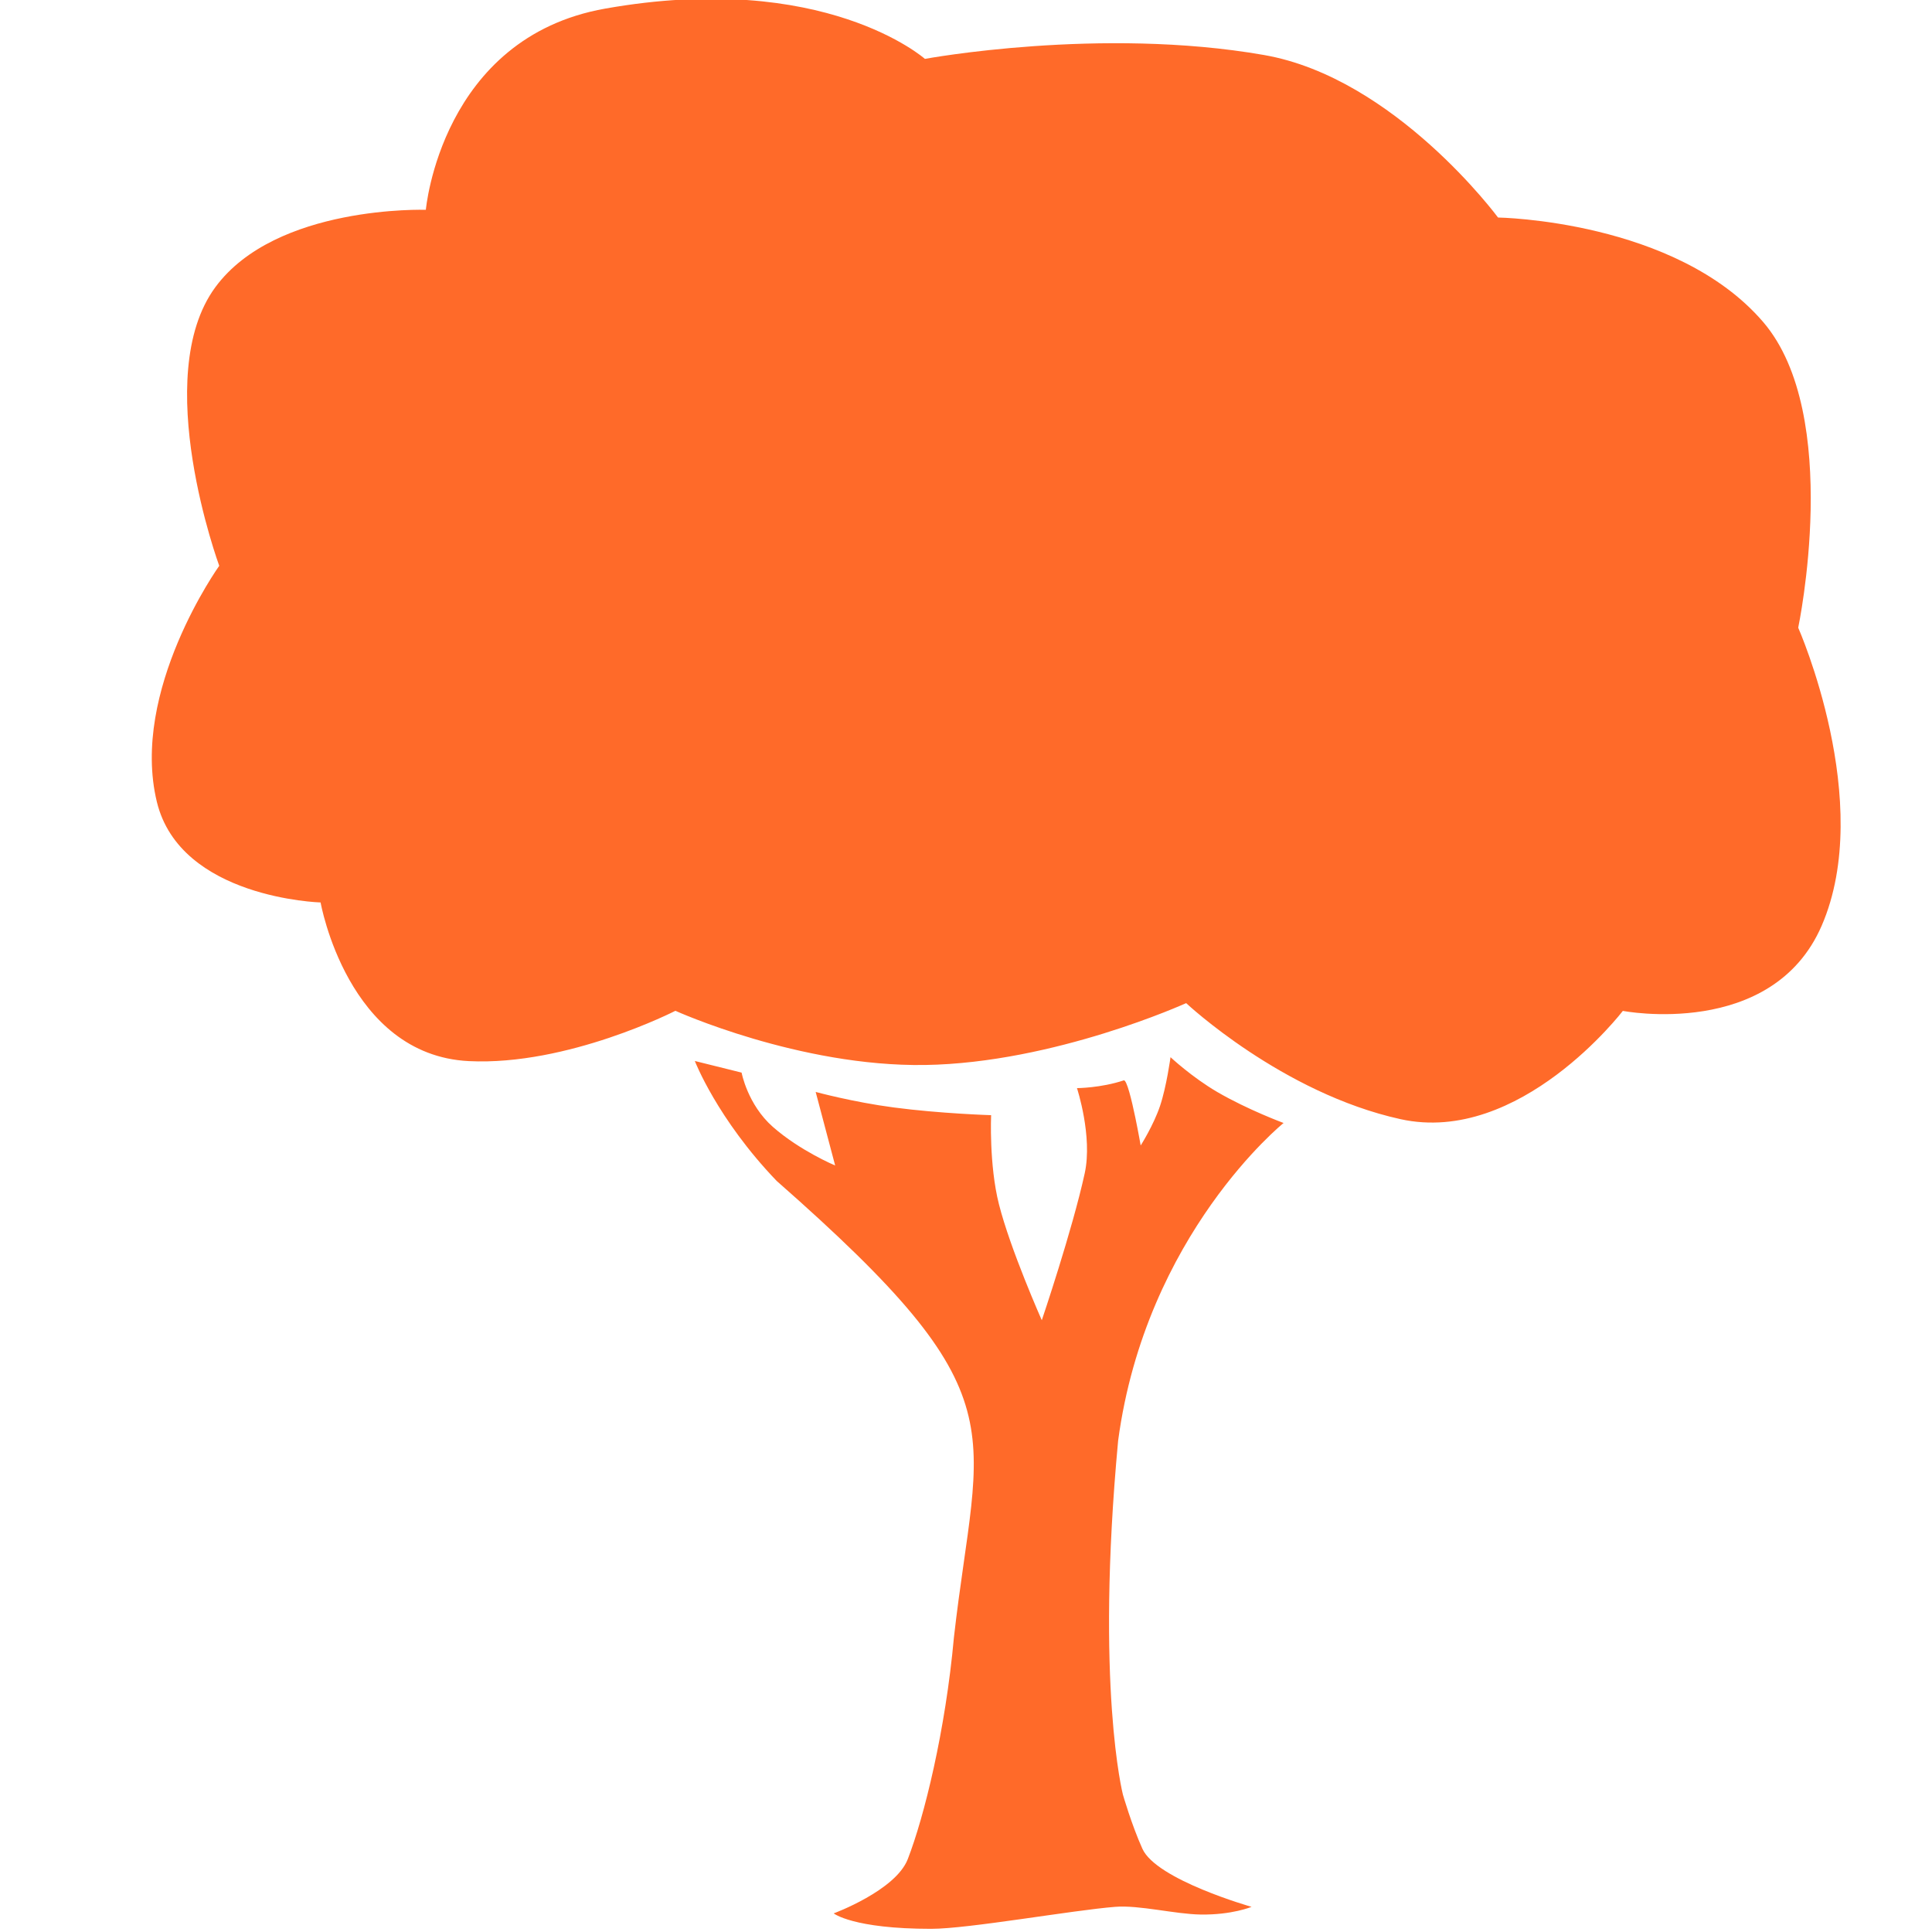 <?xml version="1.0" encoding="utf-8"?>
<!-- Generator: Adobe Illustrator 16.0.0, SVG Export Plug-In . SVG Version: 6.00 Build 0)  -->
<!DOCTYPE svg PUBLIC "-//W3C//DTD SVG 1.1//EN" "http://www.w3.org/Graphics/SVG/1.1/DTD/svg11.dtd">
<svg version="1.1" id="Layer_1" xmlns="http://www.w3.org/2000/svg" xmlns:xlink="http://www.w3.org/1999/xlink" x="0px" y="0px"
	 width="100px" height="100px" viewBox="0 0 100 100" enable-background="new 0 0 100 100" xml:space="preserve">
<g>
	<g>
		<path fill="#FF6A29" d="M93.075,32.489c0,0,2.321-11-1.814-15.823c-4.524-5.271-13.723-5.407-13.723-5.407
			S72.206,4.034,65.43,2.848c-8.472-1.484-17.557,0.2-17.557,0.2s-5.199-4.613-16.547-2.603c-8.5,1.504-9.284,10.415-9.284,10.415
			s-7.755-0.263-10.896,4.006c-3.406,4.628,0.202,14.42,0.202,14.42s-4.626,6.458-3.229,12.218c1.213,5.002,8.475,5.207,8.475,5.207
			s1.392,7.898,7.669,8.212c5.121,0.254,10.696-2.604,10.696-2.604s6.405,2.902,12.915,2.805c6.706-0.102,13.521-3.203,13.521-3.203
			s4.965,4.66,11.101,6.008c6.177,1.357,11.502-5.605,11.502-5.605s7.729,1.494,10.291-4.407
			C97.064,41.516,93.075,32.489,93.075,32.489z M66.438,58.126c0,0-1.845-0.681-3.43-1.603c-1.316-0.768-2.422-1.803-2.422-1.803
			s-0.207,1.529-0.544,2.528s-1,2.042-1,2.042s-0.119-0.68-0.274-1.43c-0.195-0.939-0.451-1.989-0.603-1.94
			c-1.188,0.396-2.421,0.401-2.421,0.401s0.818,2.488,0.402,4.404c-0.646,2.959-2.223,7.61-2.223,7.61s-1.627-3.662-2.219-6.008
			c-0.516-2.039-0.404-4.606-0.404-4.606s-2.624-0.08-5.044-0.4c-2.097-0.275-4.037-0.803-4.037-0.803l1.009,3.808
			c0,0-1.816-0.759-3.228-2.002c-1.308-1.154-1.615-2.806-1.615-2.806l-2.421-0.602c0,0,1.156,3,4.237,6.209
			C53,72.375,50.625,73.688,49.375,84.75c-0.438,4.829-1.538,9.285-2.389,11.479c-0.631,1.627-3.834,2.807-3.834,2.807
			s0.99,0.8,5.046,0.8c1.918,0,7.303-0.962,9.52-1.138c1.253-0.102,3.101,0.38,4.438,0.398c1.617,0.023,2.625-0.398,2.625-0.398
			s-4.922-1.393-5.65-3.006c-0.561-1.241-1.01-2.807-1.01-2.807s-1.434-5.572-0.246-18.322
			C59.312,63.875,66.438,58.126,66.438,58.126z"/>
	</g>
</g>
</svg>
